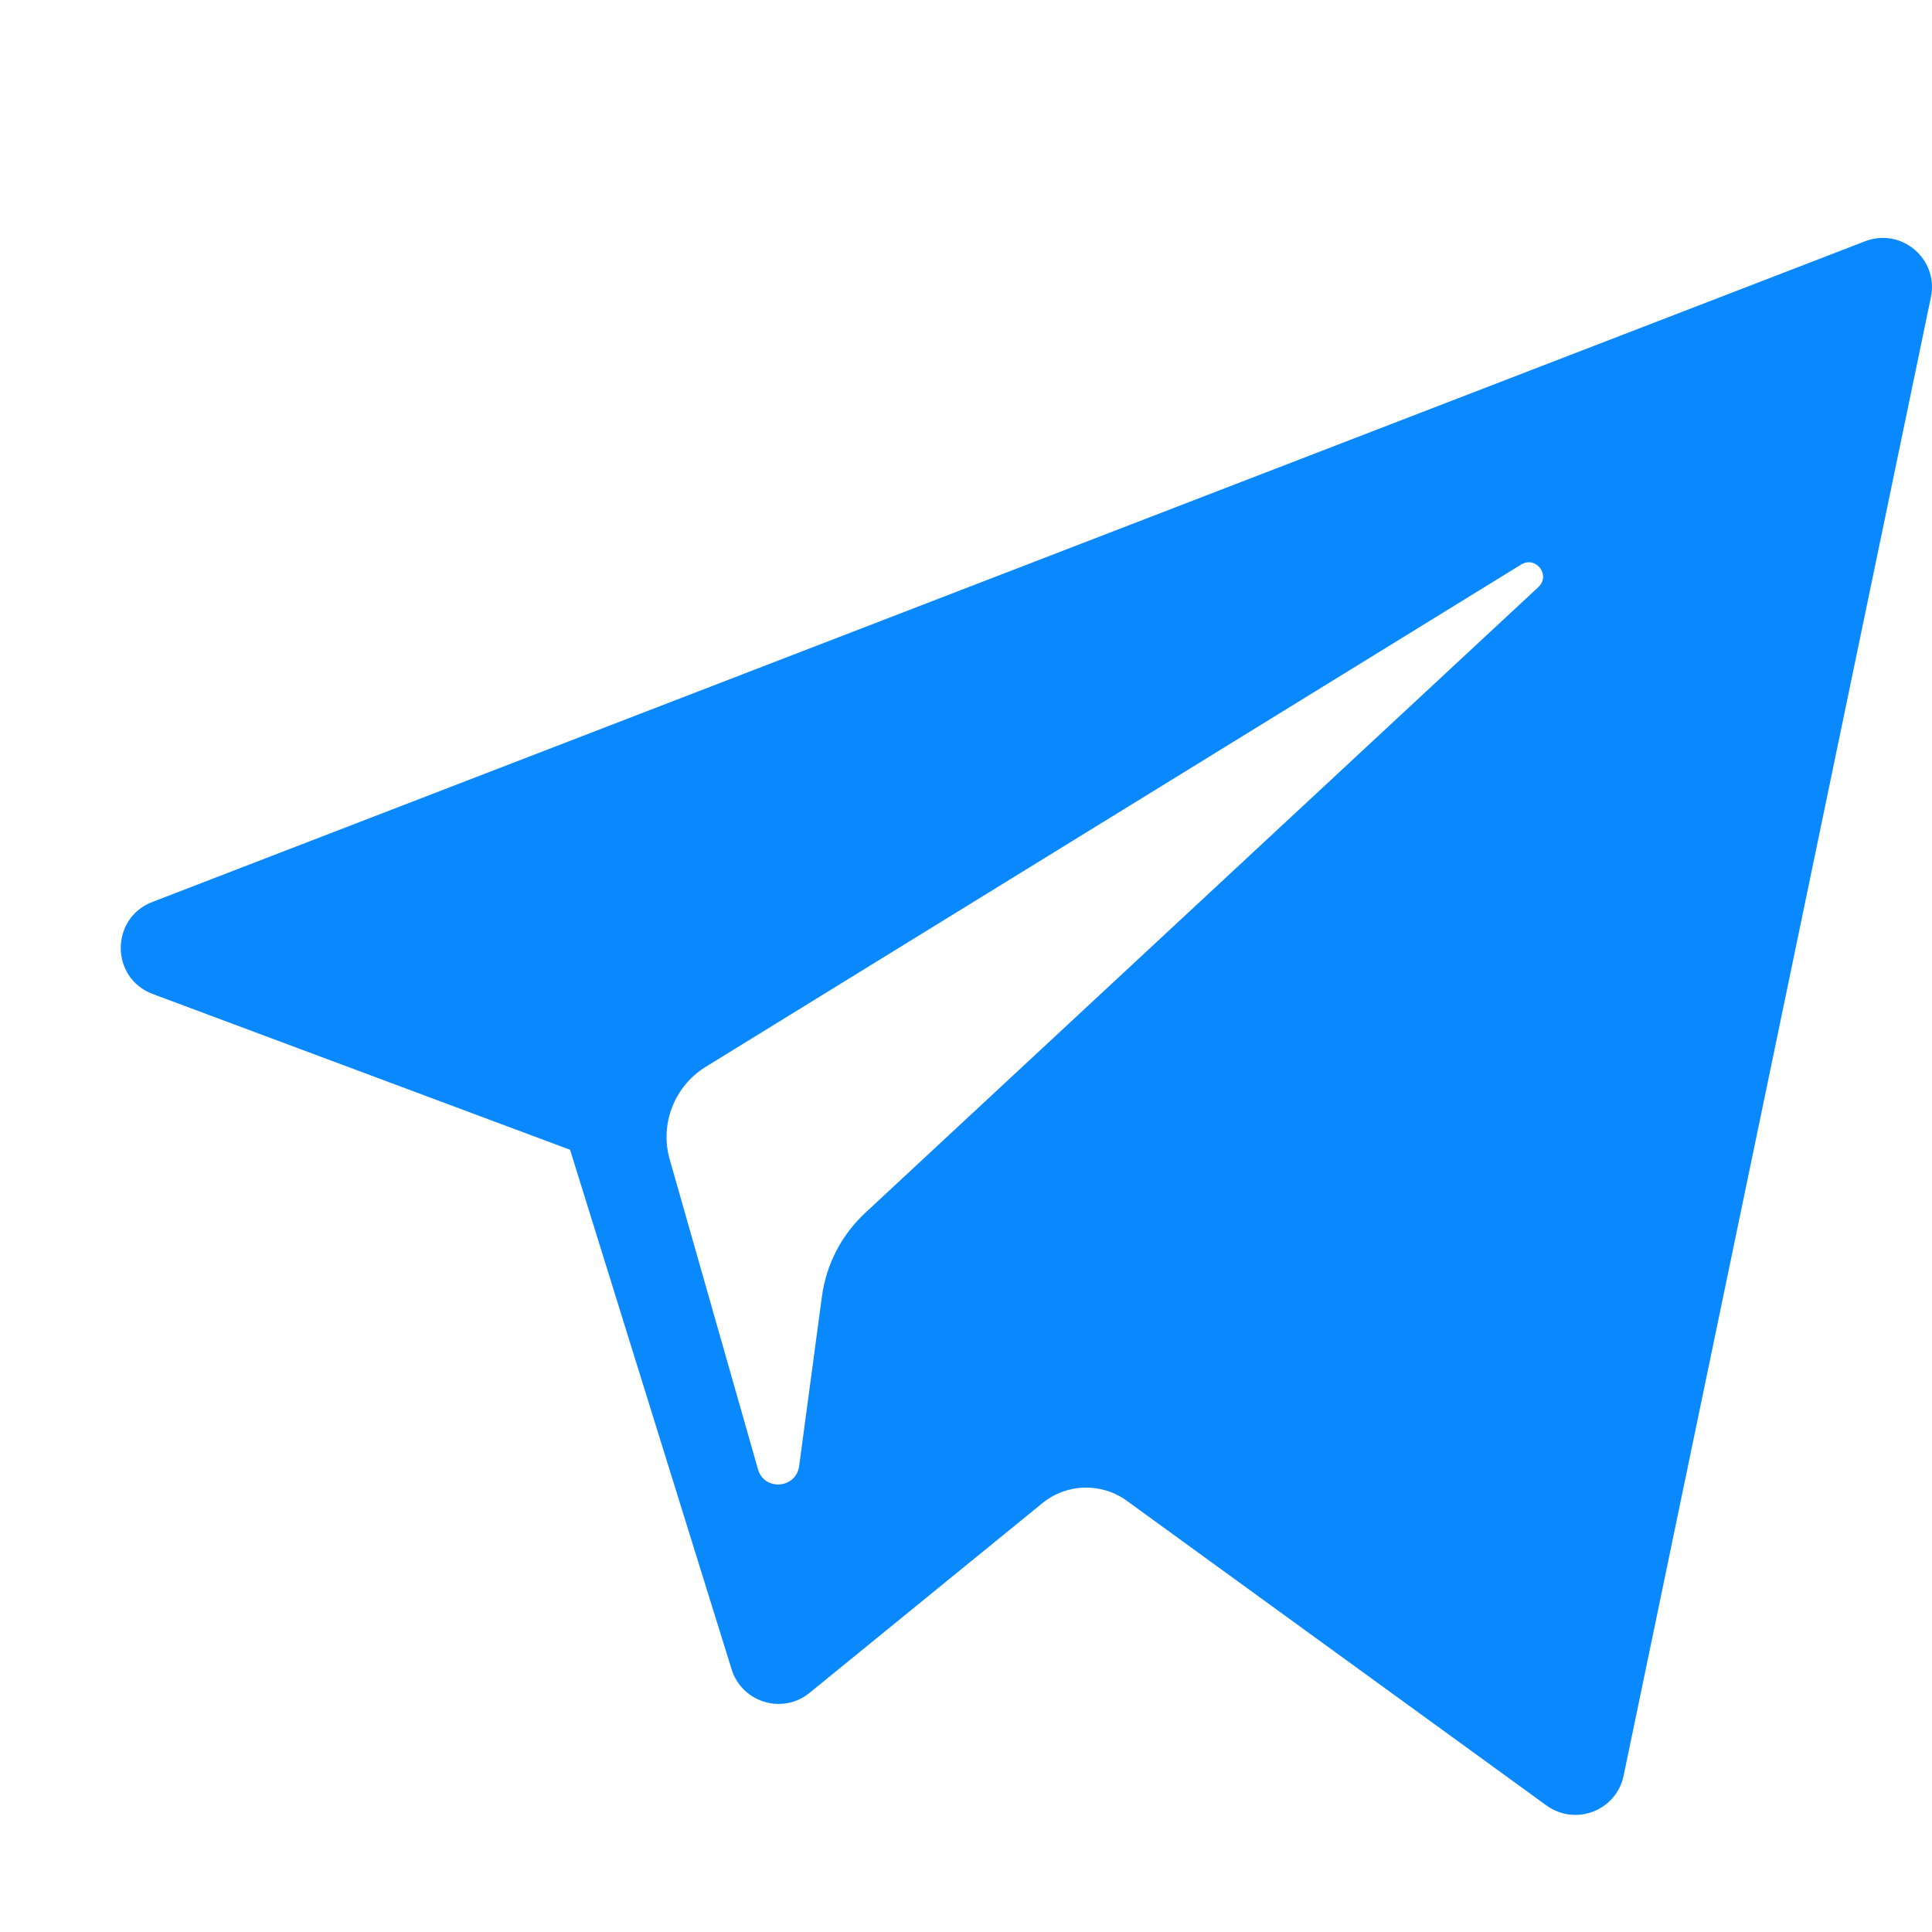 <svg width="16" height="16" viewBox="0 0 16 16" fill="none" xmlns="http://www.w3.org/2000/svg">
<path d="M1.265 8.232L4.721 9.522L6.059 13.825C6.145 14.1 6.482 14.202 6.705 14.019L8.632 12.449C8.834 12.284 9.121 12.276 9.332 12.429L12.807 14.952C13.047 15.126 13.386 14.995 13.446 14.706L15.991 2.461C16.057 2.145 15.746 1.882 15.446 1.998L1.261 7.47C0.911 7.605 0.914 8.101 1.265 8.232ZM5.843 8.836L12.598 4.675C12.72 4.601 12.845 4.765 12.74 4.862L7.166 10.044C6.97 10.226 6.843 10.47 6.807 10.735L6.618 12.142C6.592 12.33 6.328 12.349 6.277 12.167L5.546 9.601C5.463 9.308 5.585 8.996 5.843 8.836Z" fill="#0A89FF"/>
</svg>

